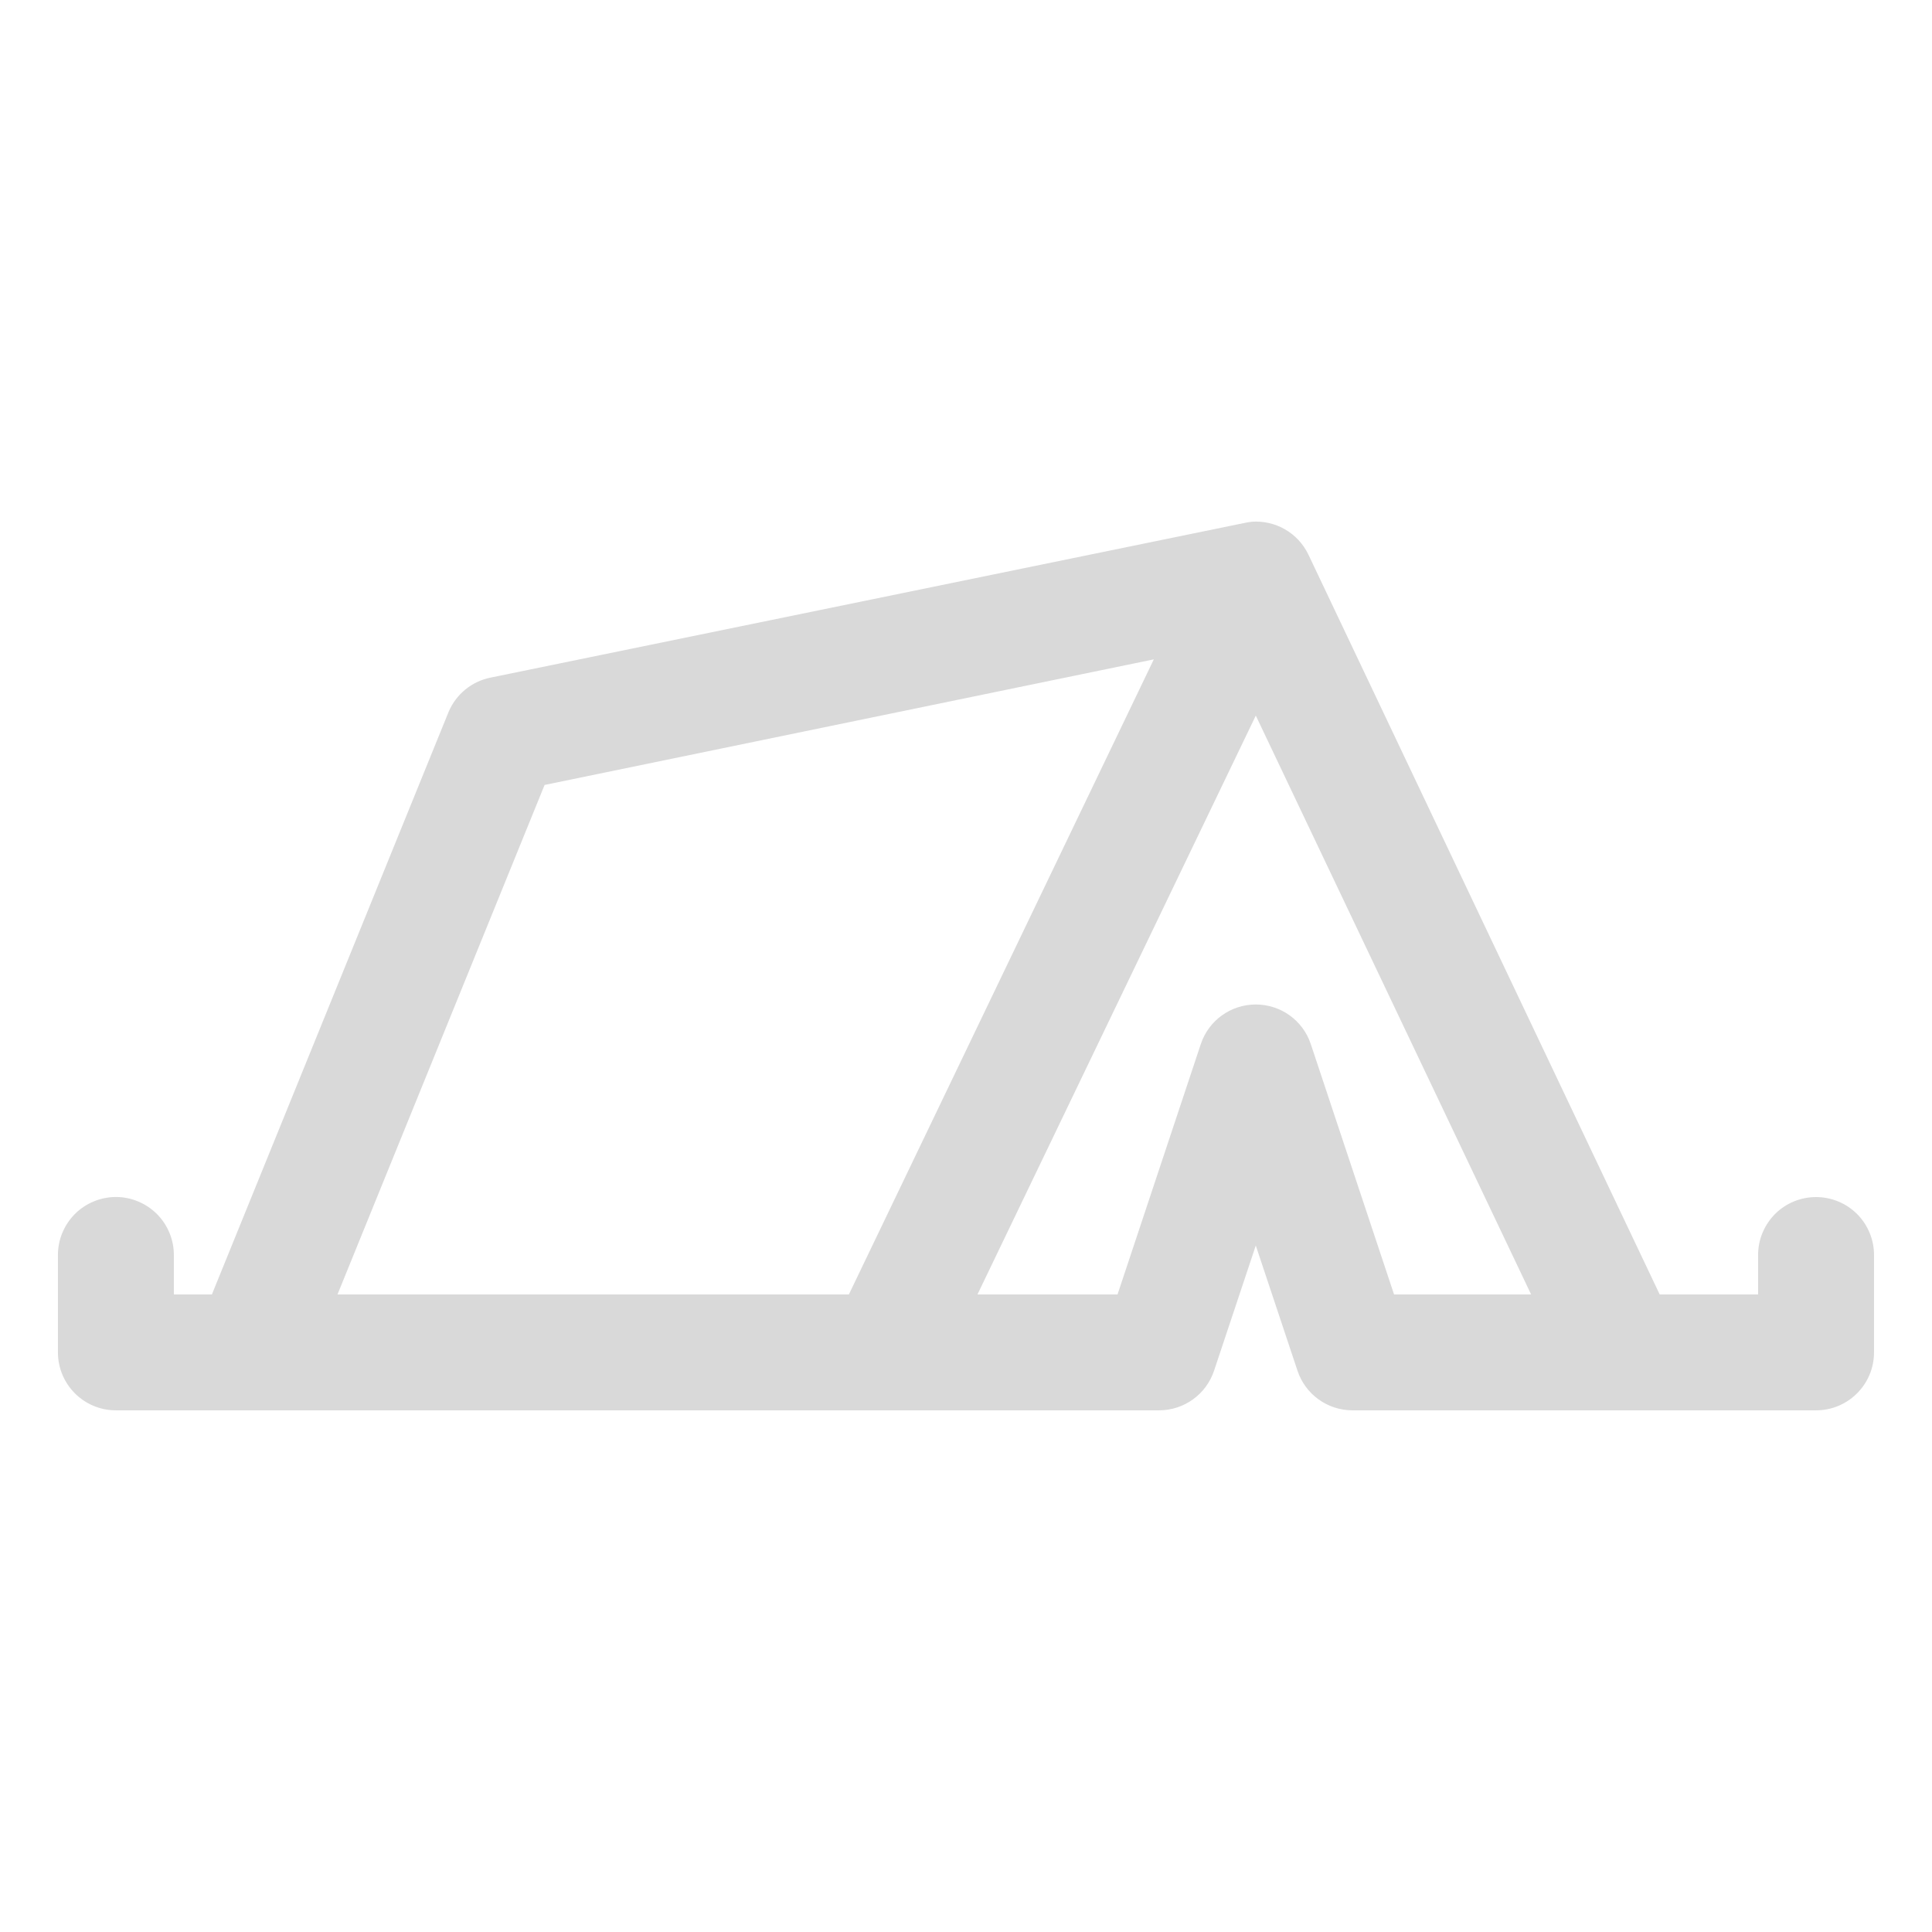 <?xml version="1.0" encoding="UTF-8"?>
<svg fill="#D9D9D9" width="100pt" height="100pt" version="1.1" viewBox="0 0 100 100" xmlns="http://www.w3.org/2000/svg">
 <path d="m64.781 27.008c-0.125 0.012-0.25 0.035-0.375 0.062l-39 8c-0.98 0.191-1.801 0.859-2.188 1.781l-12.25 30.148h-1.969v-2c0.012-0.801-0.301-1.574-0.863-2.148-0.566-0.57-1.336-0.895-2.137-0.895-0.805 0.004-1.574 0.324-2.137 0.895-0.562 0.574-0.875 1.348-0.863 2.148v5c0 1.656 1.344 3 3 3h54c1.293-0.004 2.438-0.832 2.844-2.062l2.156-6.469 2.156 6.469c0.402 1.23 1.551 2.059 2.844 2.062h24c1.656 0 3-1.344 3-3v-5c0.012-0.801-0.301-1.574-0.863-2.148-0.566-0.57-1.336-0.891-2.137-0.891-0.805 0-1.574 0.32-2.137 0.891-0.562 0.574-0.875 1.348-0.863 2.148v2h-5.094l-18.188-38.305c-0.539-1.113-1.703-1.781-2.938-1.688zm-5.062 7.125-15.781 32.867h-26.469l10.719-26.371 31.531-6.5zm5.281 2.906 14.25 29.961h-7.094l-4.312-12.965c-0.41-1.223-1.555-2.043-2.844-2.043s-2.434 0.82-2.844 2.043l-4.312 12.965h-7.25z"/>
</svg>
